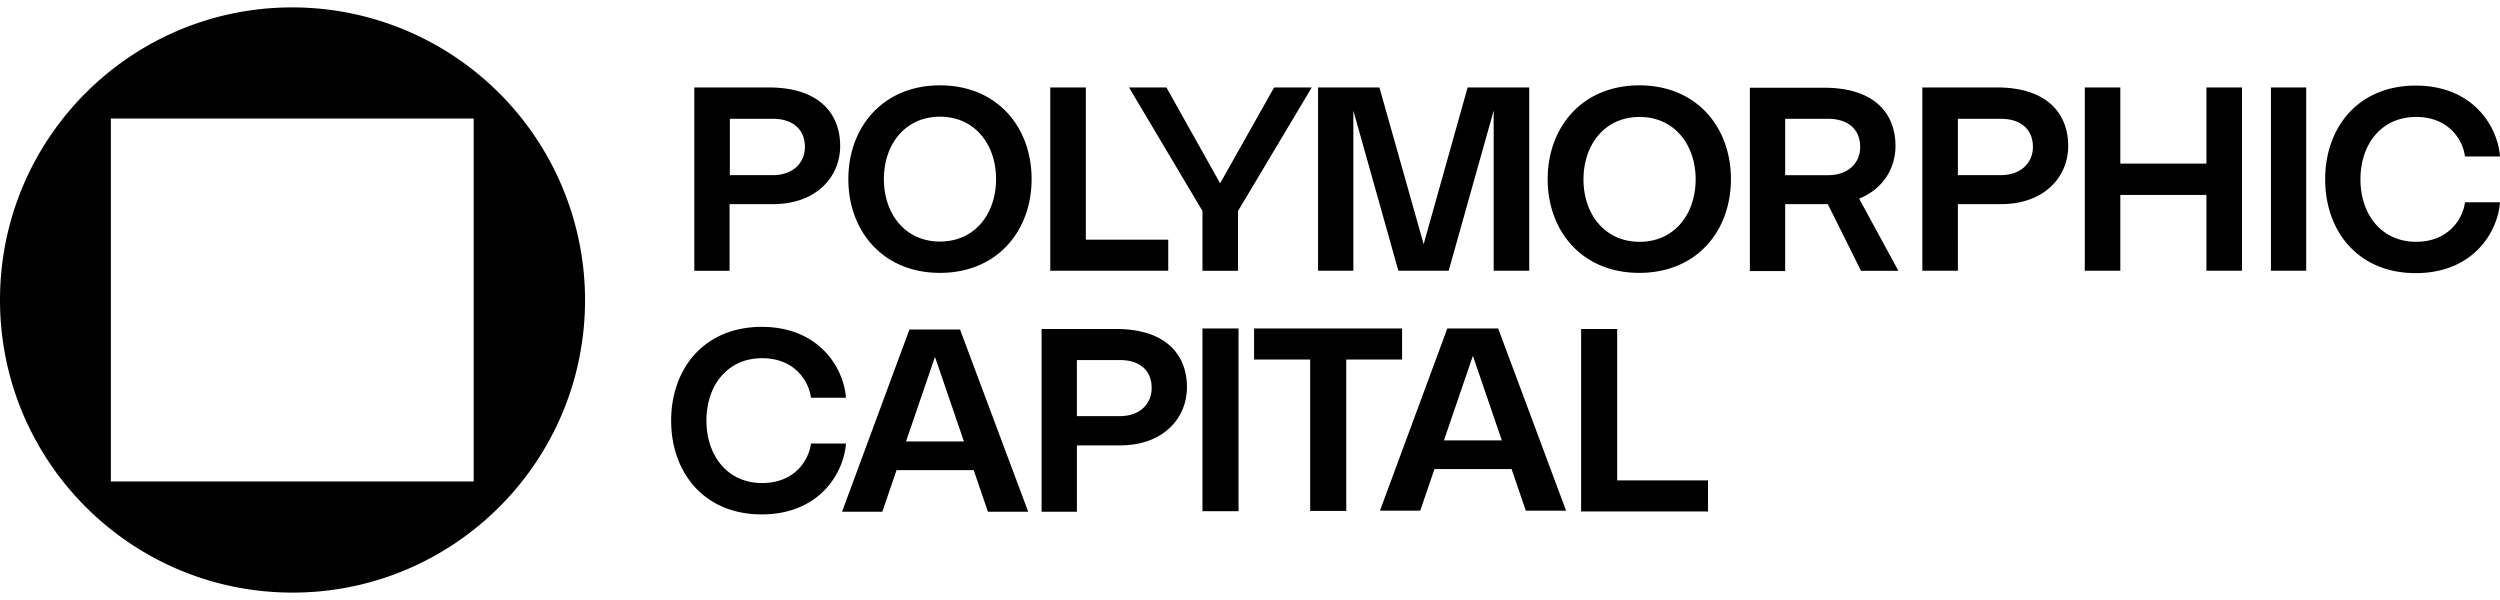<svg xmlns="http://www.w3.org/2000/svg" width="200" height="48" fill="currentColor"><path d="M23.381.592C10.469.592 0 11.063 0 24c0 12.916 10.469 23.408 23.402 23.408 12.912 0 23.402-10.472 23.402-23.408A23.43 23.43 0 0 0 23.381.592zm14.513 37.926H8.868V9.483h29.026v29.034zM75.198 21.83c4.571 0 7.33-3.35 7.33-7.501s-2.738-7.501-7.33-7.501c-4.571 0-7.33 3.35-7.33 7.501s2.759 7.501 7.33 7.501zm0-12.494c2.802 0 4.487 2.233 4.487 4.993S78 19.323 75.198 19.323s-4.487-2.234-4.487-4.994 1.685-4.993 4.487-4.993zm63.276 4.993c0-4.151-2.738-7.501-7.33-7.501-4.571 0-7.33 3.35-7.33 7.501s2.738 7.501 7.33 7.501 7.33-3.35 7.33-7.501zm-7.309 5.015c-2.801 0-4.486-2.233-4.486-4.993s1.685-4.994 4.486-4.994 4.487 2.233 4.487 4.994-1.685 4.993-4.487 4.993zm-37.705-.169h-6.593V6.997h-2.844v14.664h9.436v-2.486zm83.054-6.089h-6.888V6.997h-2.843v14.664h2.843v-6.068h6.888v6.068h2.844V6.997h-2.844v6.089zm7.983-6.089h-2.822v14.664h2.822V6.997zM58.389 16.33h3.454c3.454 0 5.371-2.17 5.371-4.656s-1.58-4.677-5.708-4.677h-5.961v14.665h2.822V16.33h.021zm0-6.827h3.433c1.601 0 2.57.843 2.57 2.254 0 1.264-.948 2.255-2.57 2.255h-3.433V9.503zm101.359-2.506h-5.961v14.664h2.844V16.33h3.454c3.455 0 5.371-2.17 5.371-4.656s-1.579-4.678-5.708-4.678zm.316 7.016h-3.433V9.504h3.433c1.601 0 2.57.843 2.57 2.254 0 1.264-.969 2.254-2.57 2.254zm-8.425-2.338c0-2.507-1.58-4.656-5.709-4.656h-5.94v14.664h2.823v-5.352h3.412l2.654 5.331h2.991l-3.139-5.773c1.896-.759 2.908-2.402 2.908-4.214zm-8.826-2.17h3.433c1.601 0 2.57.843 2.57 2.255 0 1.264-.948 2.254-2.57 2.254h-3.433v-4.51zm50.489 9.839c-2.823 0-4.466-2.233-4.466-4.994s1.623-4.994 4.466-4.994c2.506 0 3.707 1.728 3.896 3.16H200c-.189-2.444-2.19-5.668-6.74-5.668-4.613 0-7.246 3.35-7.246 7.501s2.633 7.501 7.246 7.501c4.55 0 6.551-3.224 6.74-5.668h-2.802c-.189 1.433-1.41 3.16-3.896 3.16zM101.928 6.997l-4.318 7.669-4.297-7.669h-2.991l5.876 9.882v4.783h2.844v-4.783l5.898-9.882h-3.012zm6.34 1.854l3.602 12.81h4.023l3.601-12.81v12.81h2.844V6.997h-4.928l-3.518 12.536-3.539-12.536h-4.908v14.664h2.823V8.851zm21.106 17.467h-2.885v14.601h10.152v-2.486h-7.267V26.318zm-17.209-.042h-11.838v2.486h4.487v12.115h2.886V28.762h4.465v-2.486zm-13.082 0h-2.885v14.622h2.885V26.276zm-9.815.042h-5.94V40.94h2.823v-5.31h3.454c3.454 0 5.35-2.17 5.35-4.656 0-2.507-1.58-4.656-5.687-4.656zm.316 6.974H86.15v-4.488h3.433c1.601 0 2.549.822 2.549 2.233 0 1.285-.948 2.254-2.549 2.254zM72.755 26.36l-5.392 14.58h3.223l1.138-3.329h6.172l1.138 3.329h3.223l-5.456-14.58h-4.044zm-.274 8.955l2.317-6.763 2.317 6.763h-4.634zm43.306-9.039l-5.391 14.58h3.221l1.139-3.329h6.171l1.138 3.329h3.222l-5.434-14.58h-4.066zm-.273 8.955l2.317-6.763 2.316 6.763h-4.633zM60.98 28.657c2.507 0 3.707 1.728 3.897 3.161h2.801c-.19-2.444-2.191-5.668-6.74-5.668-4.613 0-7.246 3.35-7.246 7.501s2.633 7.501 7.246 7.501c4.55 0 6.551-3.224 6.74-5.668h-2.801c-.19 1.433-1.39 3.16-3.897 3.16-2.822 0-4.465-2.233-4.465-4.994 0-2.781 1.643-4.994 4.465-4.994z"/></svg>
